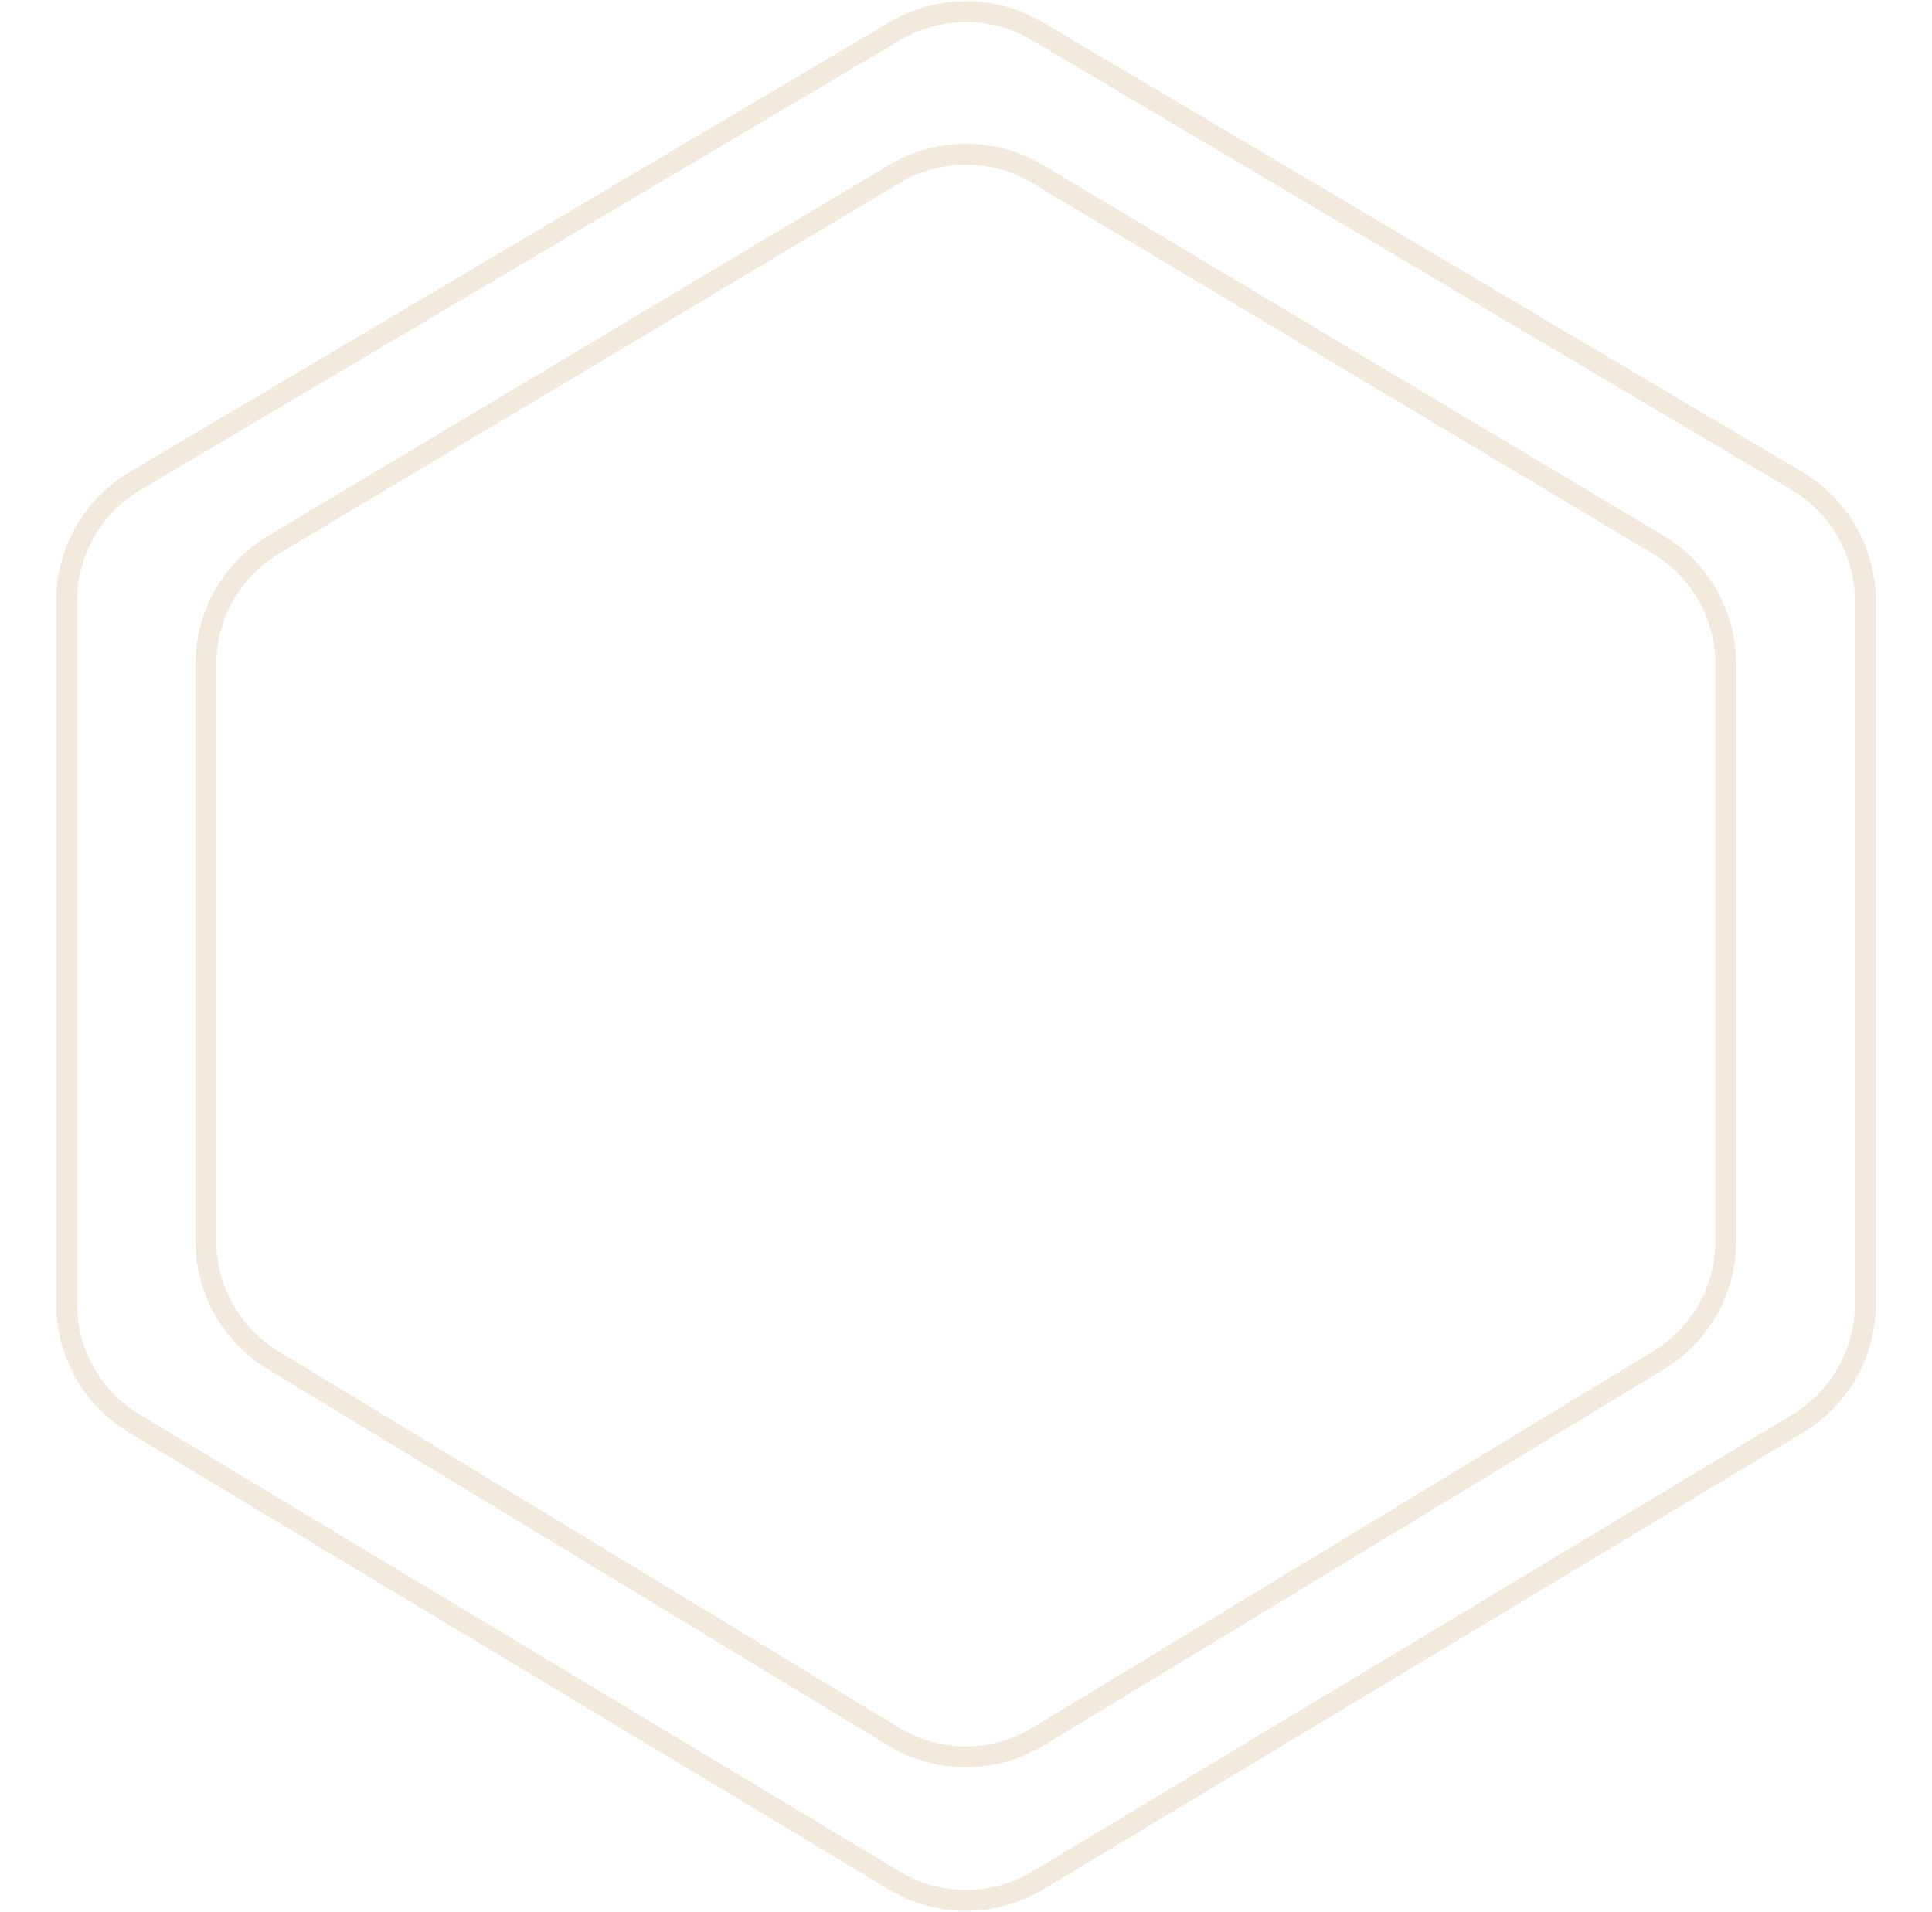 
<svg width="477px" height="472px" viewBox="0 0 1307 1372" version="1.1" xmlns="http://www.w3.org/2000/svg" xmlns:xlink="http://www.w3.org/1999/xlink">
    <!-- Generator: Sketch 48.2 (47327) - http://www.bohemiancoding.com/sketch -->
    <desc>Created with Sketch.</desc>
    <defs></defs>
    <g id="Page-1" stroke="none" stroke-width="1" fill="none" fill-rule="evenodd">
        <g id="Group-9-Copy" transform="translate(8, 8)" stroke="#F3E9DC" stroke-width="15">
            <path d="M696.442,14.272 L1241.852,337.151 C1272.26,355.152 1290.91,387.866 1290.91,423.203 L1290.91,927.85 C1290.91,962.943 1272.515,995.469 1242.439,1013.552 L697.029,1341.488 C665.322,1360.553 625.679,1360.553 593.971,1341.488 L48.561,1013.552 C18.486,995.469 0.09,962.943 0.09,927.85 L0.09,423.203 C0.09,387.866 18.74,355.152 49.148,337.151 L594.558,14.272 C625.973,-4.325 665.027,-4.325 696.442,14.272 Z" id="Polygon"></path>
            <path d="M696.681,116.8 L1142.091,382.784 C1172.313,400.832 1190.82,433.44 1190.82,468.641 L1190.82,882.576 C1190.82,917.532 1172.567,949.95 1142.679,968.078 L697.269,1238.229 C665.398,1257.559 625.422,1257.559 593.551,1238.229 L148.141,968.078 C118.253,949.95 100,917.532 100,882.576 L100,468.641 C100,433.44 118.507,400.832 148.729,382.784 L594.139,116.8 C625.719,97.942 665.101,97.942 696.681,116.8 Z" id="Polygon-Copy"></path>
        </g>
    </g>
</svg>